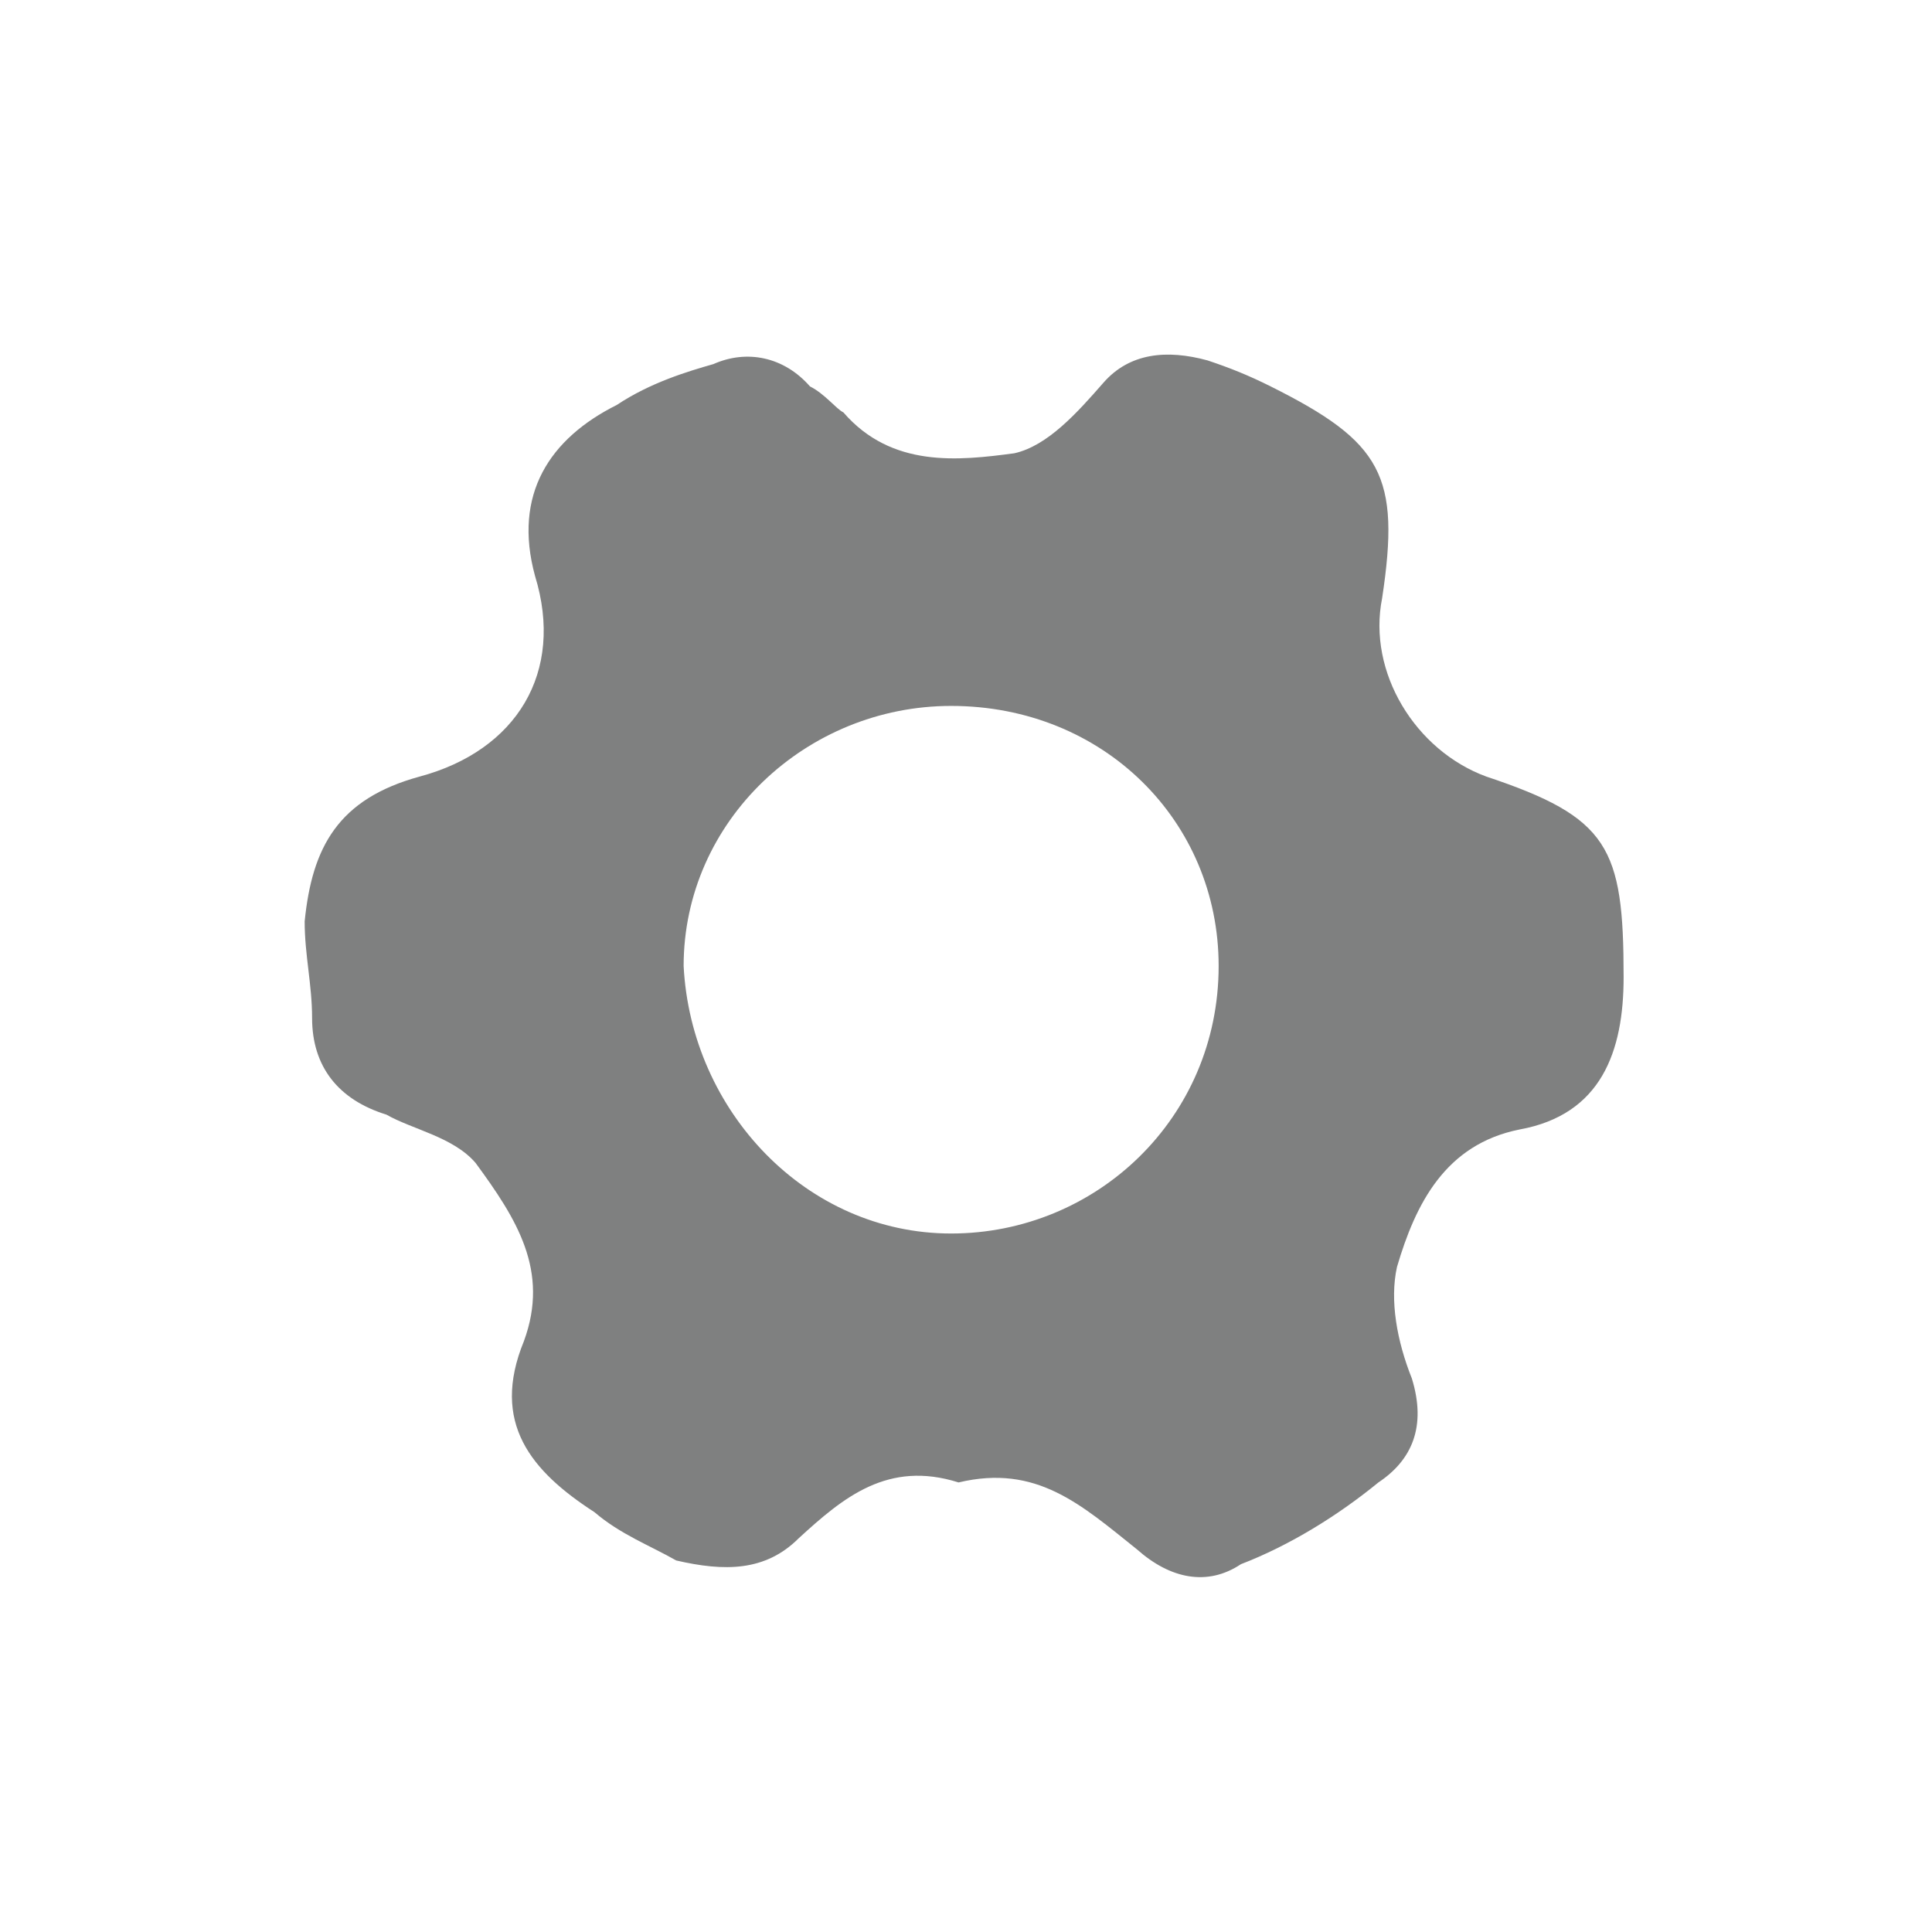<?xml version="1.0" encoding="utf-8"?>
<!-- Generator: Adobe Illustrator 23.1.0, SVG Export Plug-In . SVG Version: 6.00 Build 0)  -->
<svg version="1.1" id="Layer_1" xmlns="http://www.w3.org/2000/svg" xmlns:xlink="http://www.w3.org/1999/xlink" x="0px" y="0px"
	 viewBox="0 0 52 52" style="enable-background:new 0 0 52 52;" xml:space="preserve">
<style type="text/css">
	.st0{fill:#7F8080;}
</style>
<g>
	<path class="st0" d="M25.8,39.9c-1.9-0.6-3.1,0.4-4.3,1.5c-0.9,0.9-2,0.9-3.3,0.6c-0.7-0.4-1.5-0.7-2.2-1.3
		c-1.7-1.1-2.8-2.4-1.9-4.6c0.7-1.9-0.2-3.3-1.3-4.8c-0.6-0.7-1.7-0.9-2.4-1.3c-1.3-0.4-2-1.3-2-2.6c0-0.9-0.2-1.7-0.2-2.6
		c0.2-2,0.9-3.3,3.1-3.9c2.6-0.7,3.9-2.8,3.1-5.4c-0.6-2.2,0.4-3.7,2.2-4.6c0.9-0.6,1.9-0.9,2.6-1.1c0.9-0.4,1.9-0.2,2.6,0.6
		c0.4,0.2,0.7,0.6,0.9,0.7c1.3,1.5,3.1,1.3,4.6,1.1c0.9-0.2,1.7-1.1,2.4-1.9s1.7-0.9,2.8-0.6c0.6,0.2,1.1,0.4,1.7,0.7
		c3,1.5,3.5,2.4,3,5.7c-0.4,2,0.9,4.1,2.8,4.8c3.3,1.1,3.7,1.9,3.7,5.4c0,2-0.6,3.7-2.8,4.1c-2,0.4-2.8,2-3.3,3.7
		c-0.2,0.9,0,2,0.4,3c0.4,1.3,0,2.2-0.9,2.8c-1.1,0.9-2.4,1.7-3.7,2.2c-0.9,0.6-1.9,0.4-2.8-0.4C29.1,40.5,27.9,39.4,25.8,39.9z
		 M25.6,33.2c3.9,0,7.2-3.1,7.2-7.2c0-3.9-3.1-7-7.2-7c-3.9,0-7.2,3.1-7.2,7C18.6,29.9,21.7,33.2,25.6,33.2z"/>
</g>
</svg>
